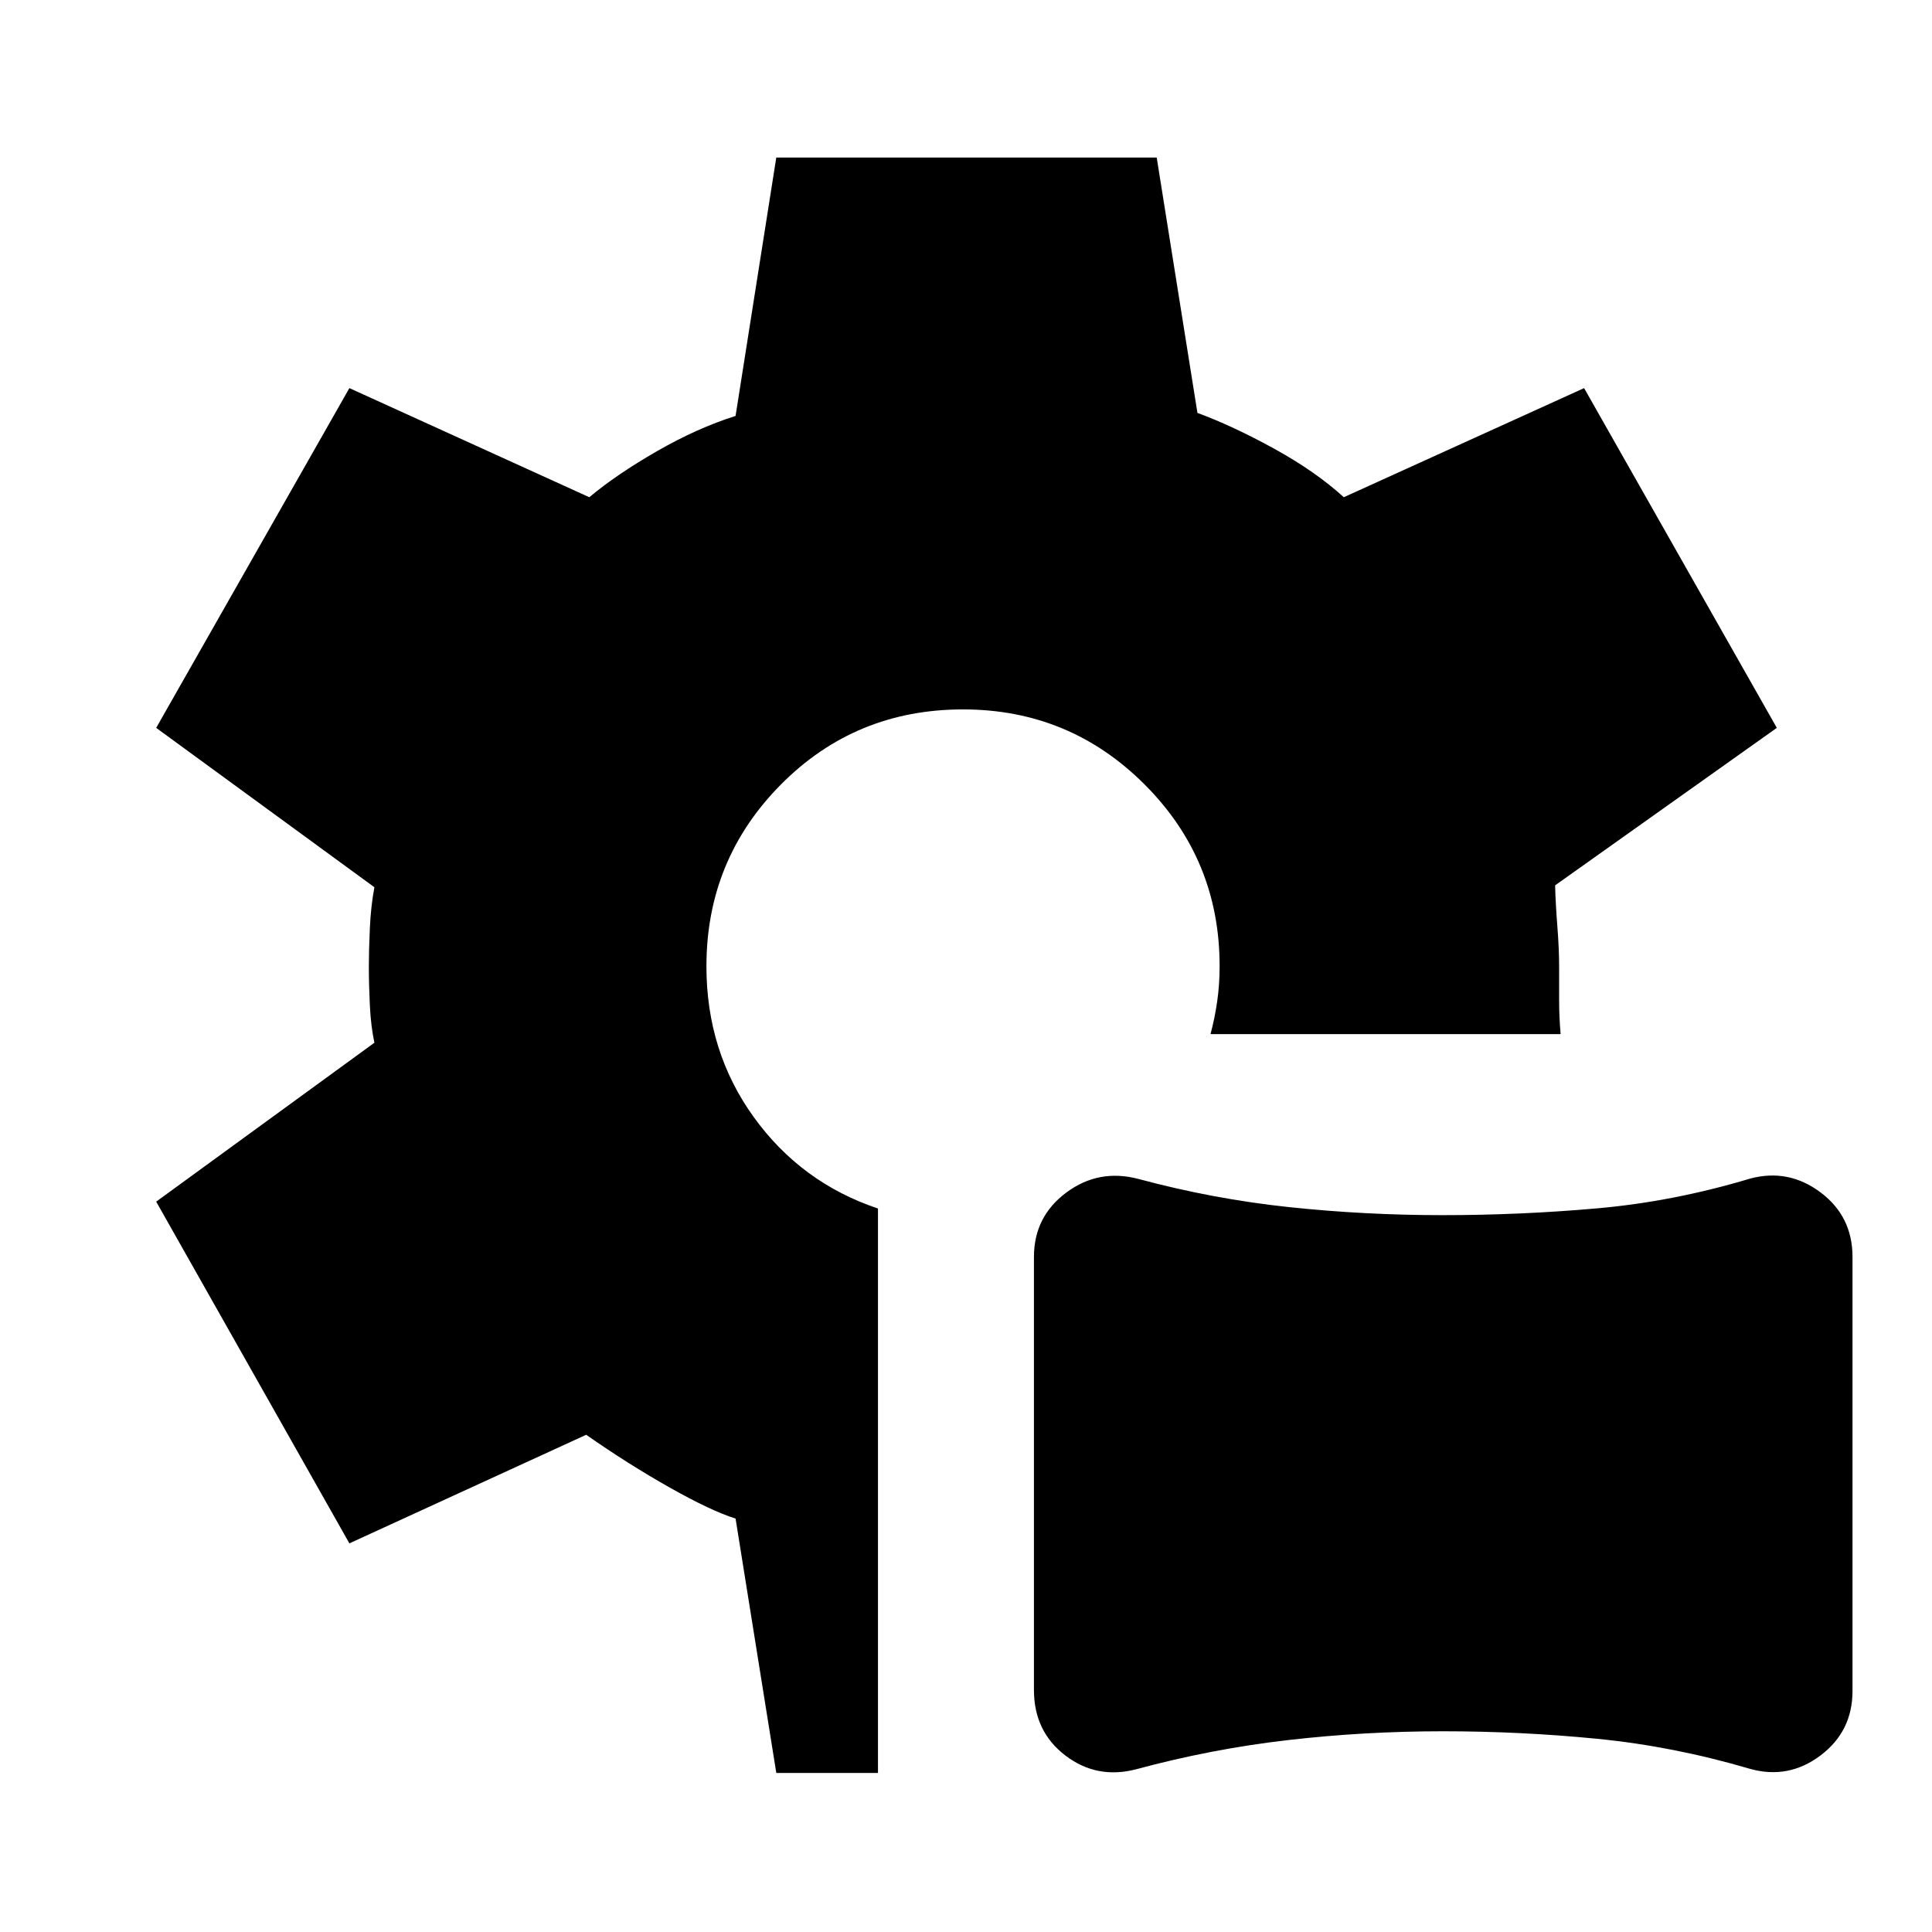 <svg xmlns="http://www.w3.org/2000/svg" height="48" viewBox="0 -960 960 960" width="48"><path d="M564.55-80.86q-19.55 5.08-35.17-6.83-15.62-11.92-15.62-32.58v-215.17q0-20.02 16.09-31.99 16.09-11.98 35.91-6.74 37 9.96 74.67 13.97 37.67 4 76.35 4 38.68 0 76.75-3.37 38.08-3.36 76.25-14.84 18.98-5 34.85 6.91 15.87 11.91 15.87 32.07v215.67q0 20.02-15.85 32-15.86 11.98-34.9 6.74-38.1-11.24-76.09-14.98-38-3.74-76.75-3.74t-76.75 4.36q-38.01 4.36-75.61 14.52Zm-178.81 1.84L365.5-205.43q-12.16-3.81-32.79-15.45-20.62-11.64-41.43-26.19l-117.67 53.96-96-169.8 108.43-78.96q-1.76-8.23-2.26-18.54-.5-10.32-.5-19.57 0-7.75.5-18.8.5-11.06 2.26-20.35l-108.43-79.2 96-168.82 119.21 54.22q13.51-11.31 33.56-22.84 20.05-11.53 39.12-17.56l20.23-128.39h189.03L595-754.83q17.62 6.5 38.15 17.8 20.52 11.29 34.57 24.1l119.41-54.22 95.76 168.82-110.17 78.26q.26 9.44 1.13 20.47.87 11.03.87 20.13v16.82q0 7.87.74 16.5H601.5q2.14-8.02 3.33-16.34t1.19-17.51q0-52.93-37.28-90.21-37.29-37.29-90.22-37.29-53.5 0-90.5 37.33t-37 90.33q0 42.34 23.55 74.96 23.56 32.62 61.69 45.38v280.48h-50.52Z"/></svg>